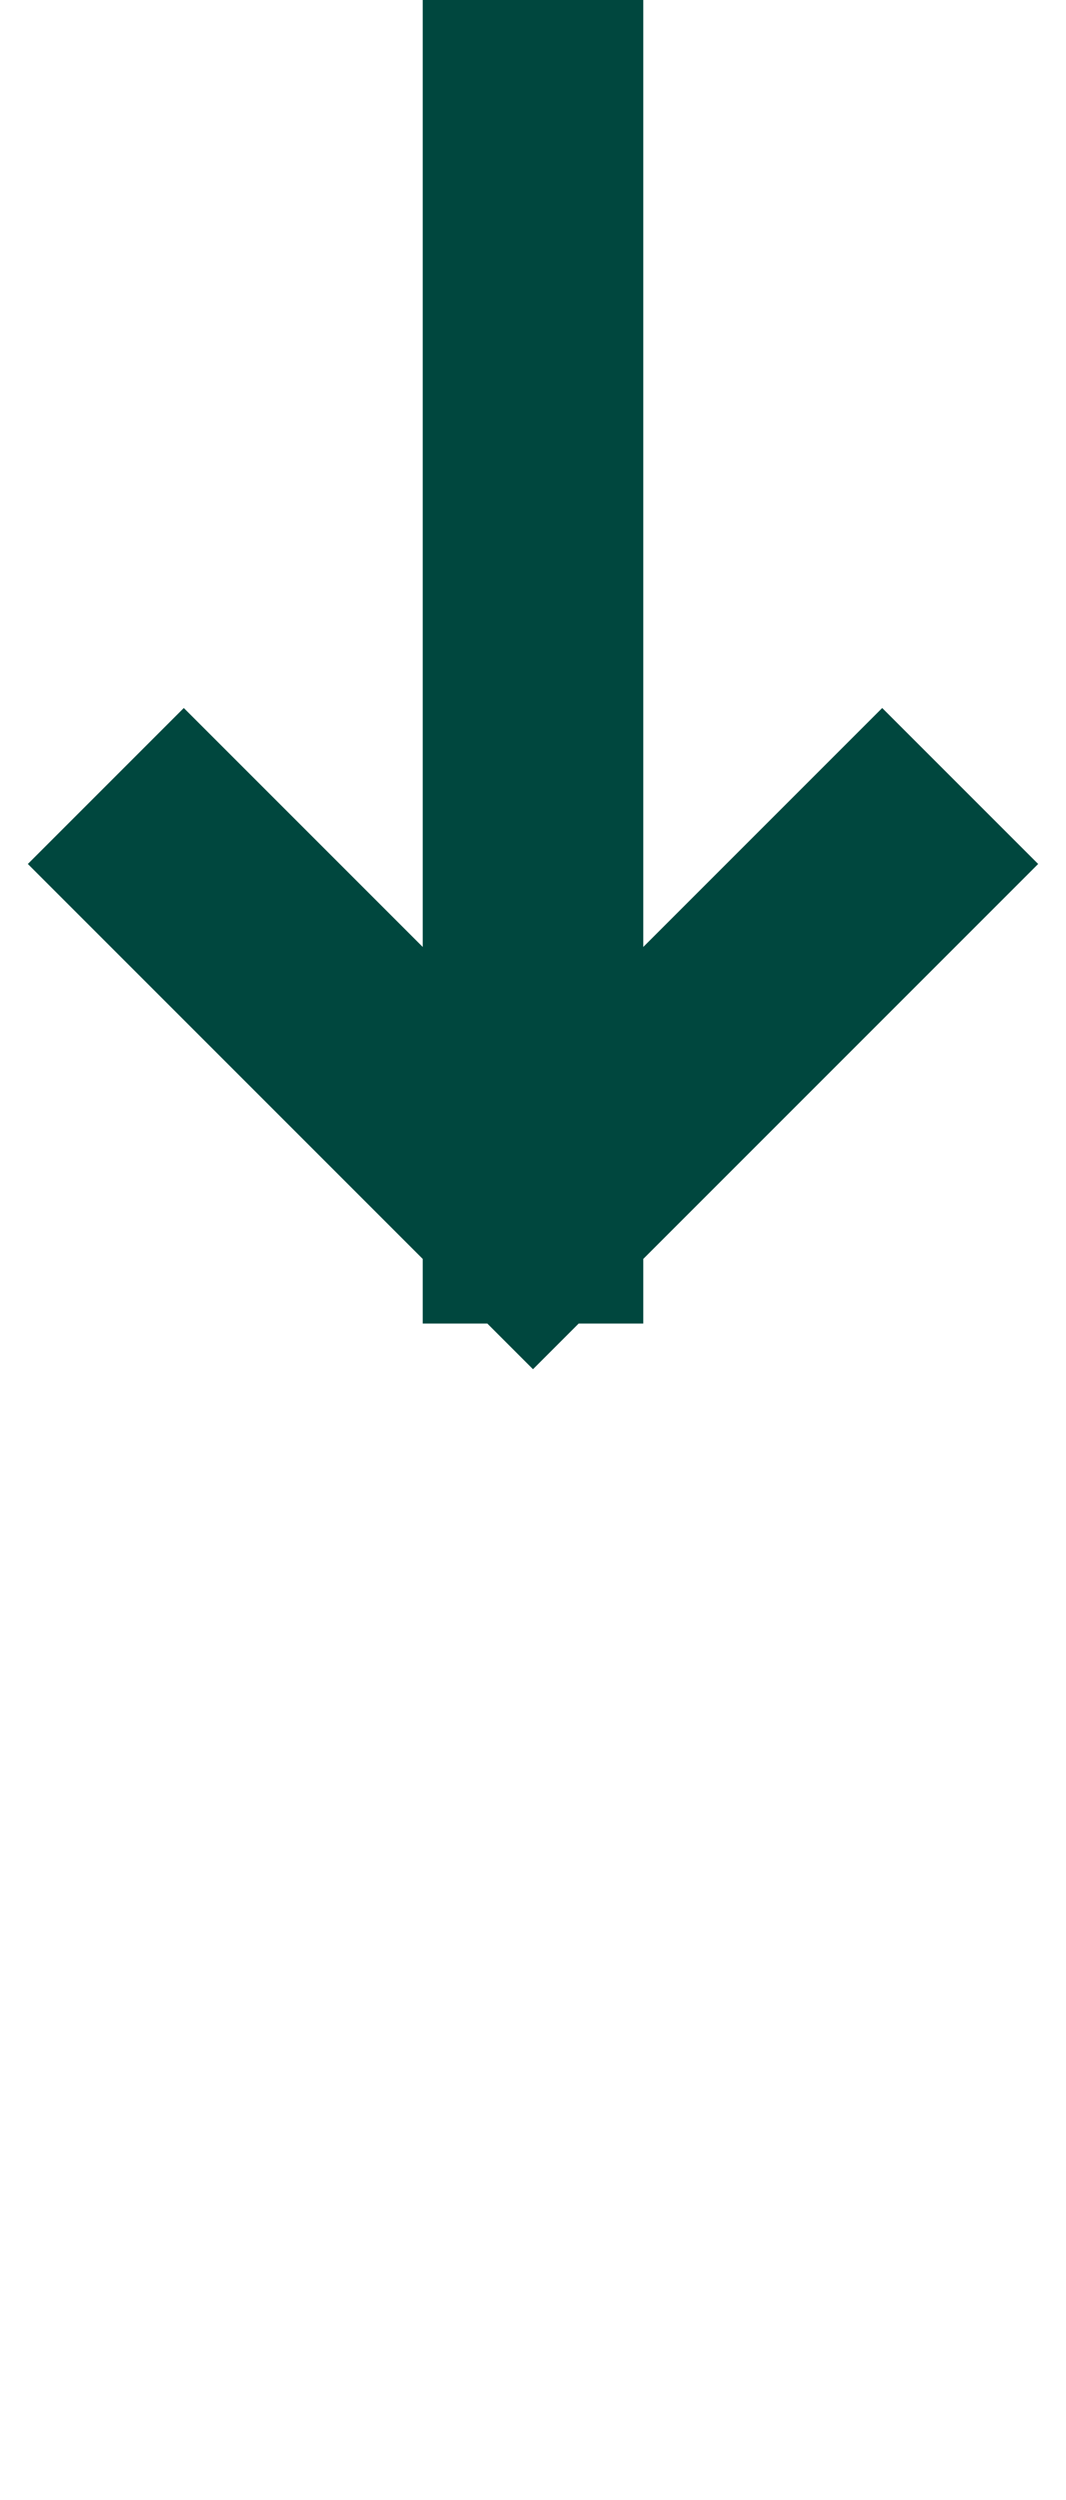 <svg width="29" height="68" viewBox="0 0 29 68" fill="none" xmlns="http://www.w3.org/2000/svg">
<g id="Arrow">
<path id="Vector 1" d="M24 23.5L14.5 33M14.5 33L5 23.5M14.5 33L14.5 3" stroke="#00473E" stroke-width="6" stroke-linecap="square" stroke-linejoin="round"/>
</g>
</svg>
